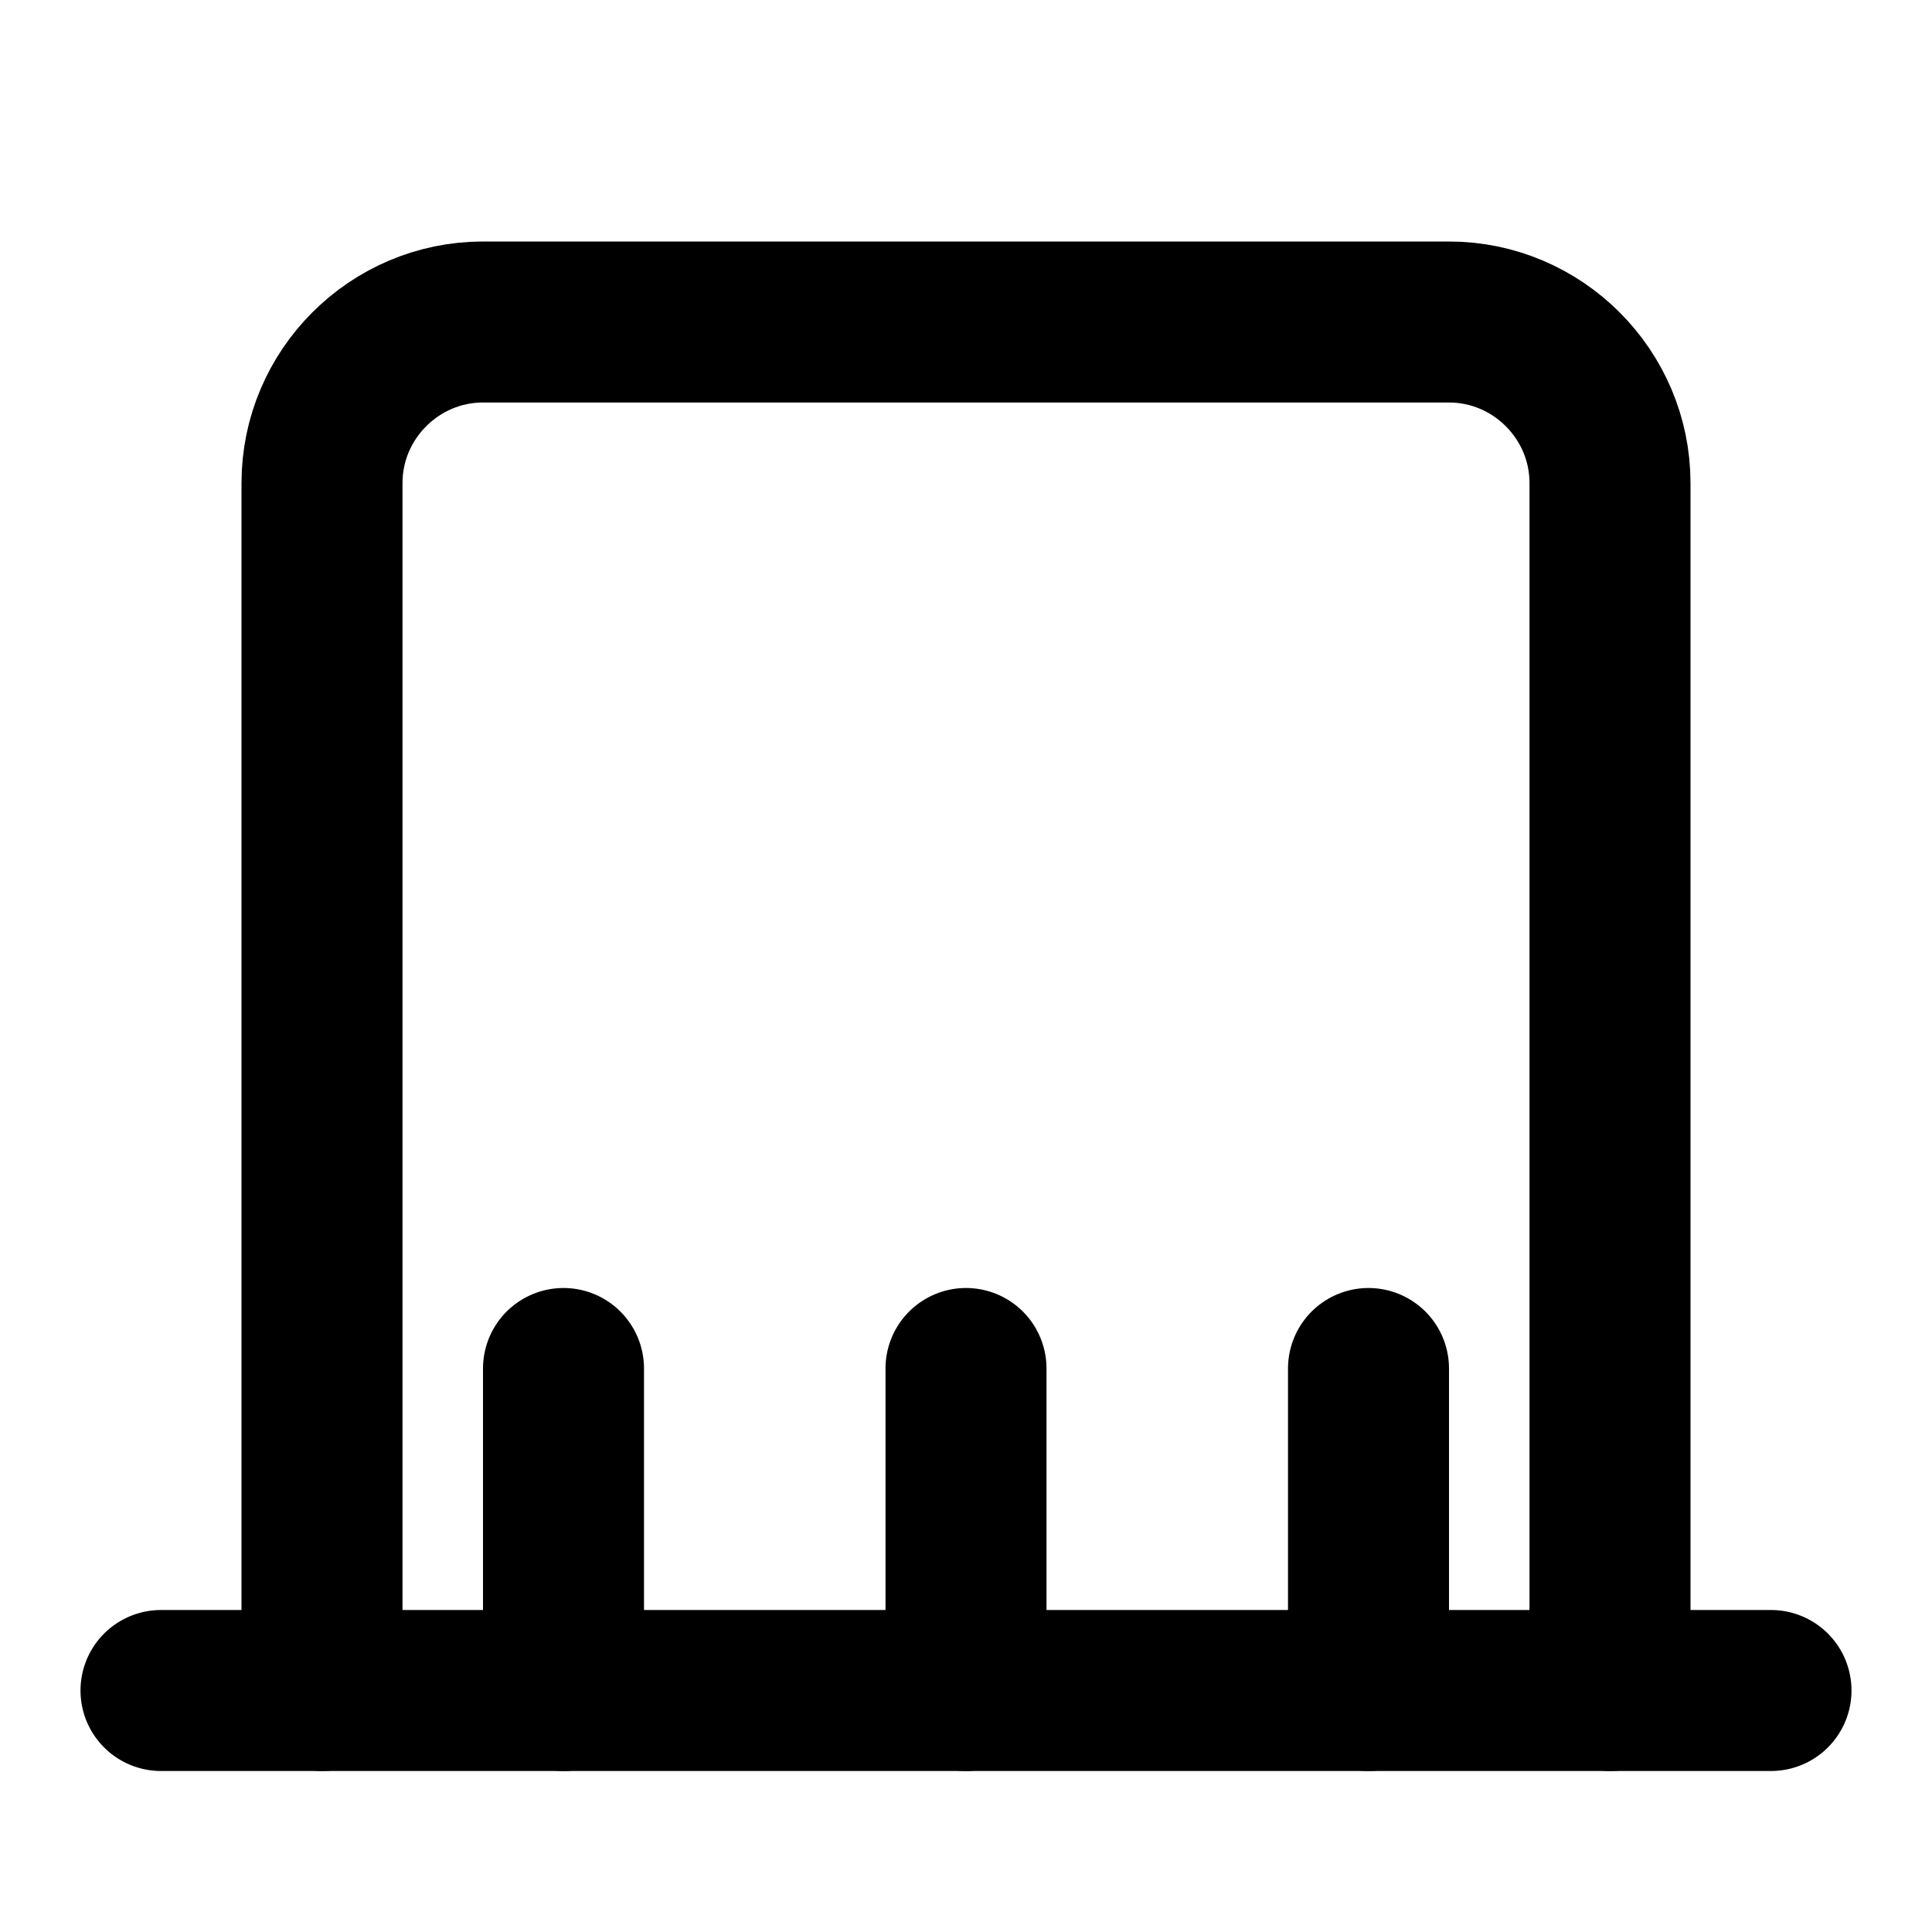 <?xml version="1.0" encoding="UTF-8"?>
<svg width="24" height="24" viewBox="0 0 24 24" fill="none" xmlns="http://www.w3.org/2000/svg">
    <g>
        <path d="M4 21V6c0-1.1.9-2 2-2h12c1.1 0 2 .9 2 2v15" stroke="currentColor" stroke-width="2" stroke-linecap="round">
            <animate attributeName="stroke-dasharray" from="0 40" to="40 40" dur="0.8s" fill="freeze"/>
        </path>
        <path d="M2 21h20" stroke="currentColor" stroke-width="2" stroke-linecap="round">
            <animate attributeName="stroke-dasharray" from="0 20" to="20 20" dur="0.4s" begin="0.8s" fill="freeze"/>
        </path>
        <path d="M7 21v-4M12 21v-4M17 21v-4" stroke="currentColor" stroke-width="2" stroke-linecap="round">
            <animate attributeName="stroke-dasharray" from="0 12" to="12 12" dur="0.6s" begin="1.2s" fill="freeze"/>
        </path>
        <g>
            <path d="M8 8h8M8 12h8M8 16h8" stroke="currentColor" stroke-width="2" stroke-linecap="round" opacity="0">
                <animate attributeName="opacity" from="0" to="1" dur="0.4s" begin="1.8s" fill="freeze"/>
                <animate attributeName="stroke-dashoffset" from="0" to="24" dur="2s" begin="2.2s" repeatCount="indefinite"/>
            </path>
        </g>
    </g>
</svg>
